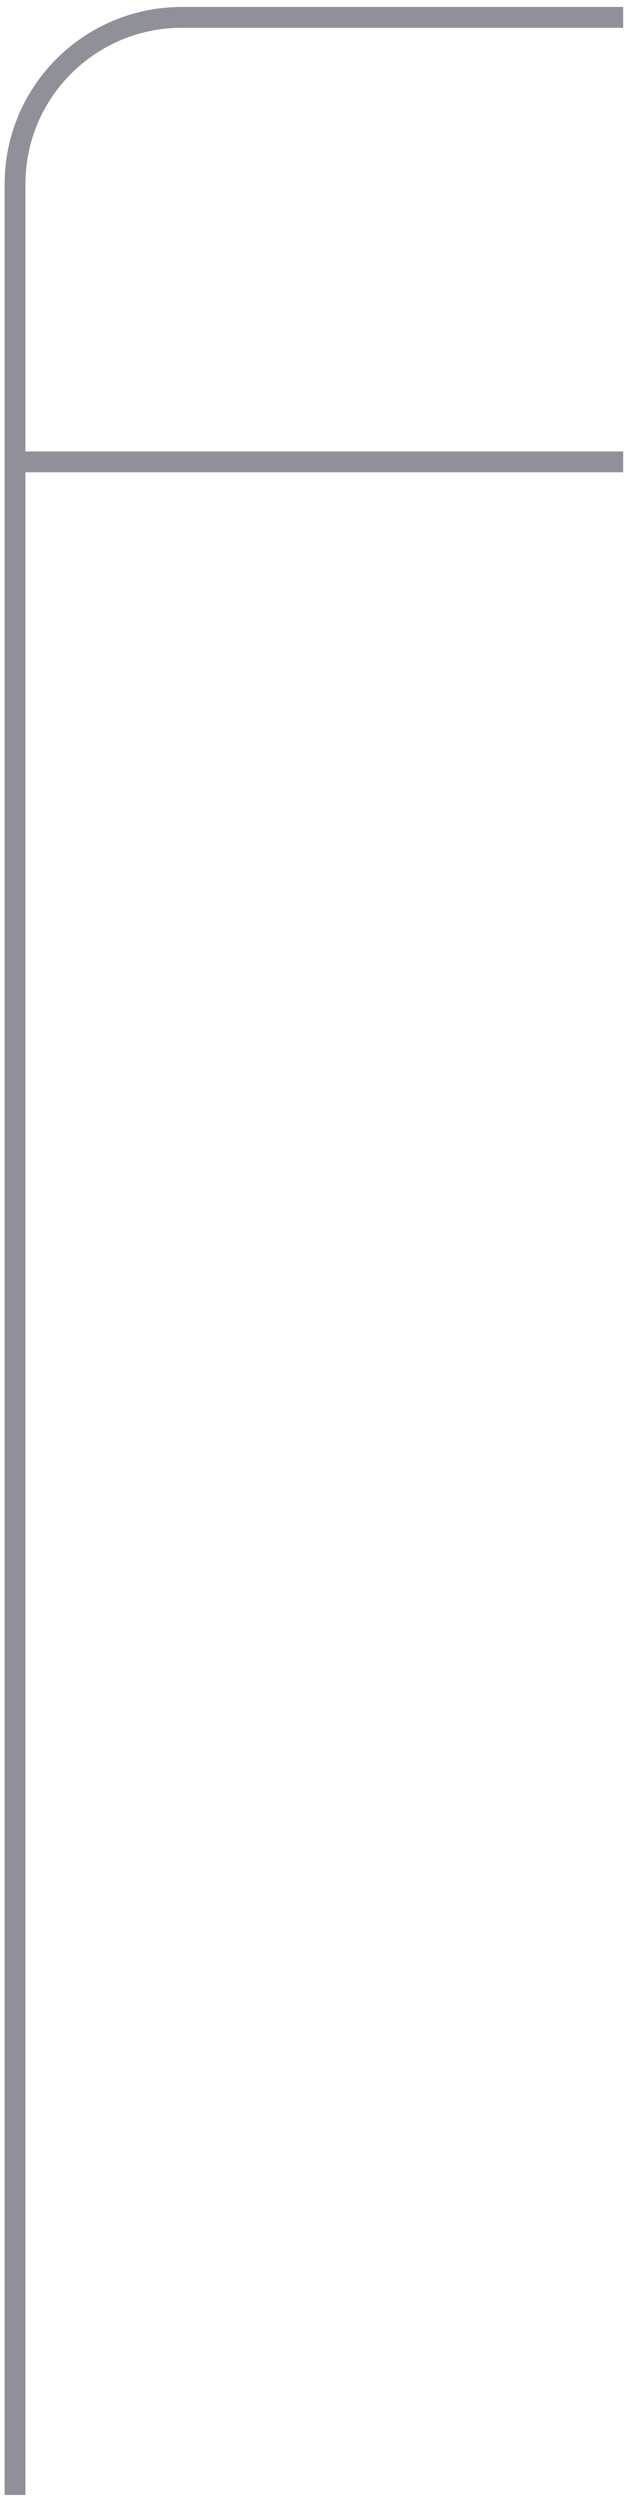 <svg width="60" height="240" viewBox="0 0 60 240" fill="none" xmlns="http://www.w3.org/2000/svg" xmlns:xlink="http://www.w3.org/1999/xlink">
<path d="M17.443,2.669L59.824,2.669L59.824,0.669L17.443,0.669L17.443,2.669ZM2.443,239.519L2.443,44.341L0.443,44.341L0.443,239.519L2.443,239.519ZM2.443,44.341L2.443,17.669L0.443,17.669L0.443,44.341L2.443,44.341ZM1.443,45.341L59.824,45.341L59.824,43.341L1.443,43.341L1.443,45.341ZM17.443,0.669C8.055,0.669 0.443,8.28 0.443,17.669L2.443,17.669C2.443,9.384 9.159,2.669 17.443,2.669L17.443,0.669Z" fill="#8F9098"/>
</svg>
